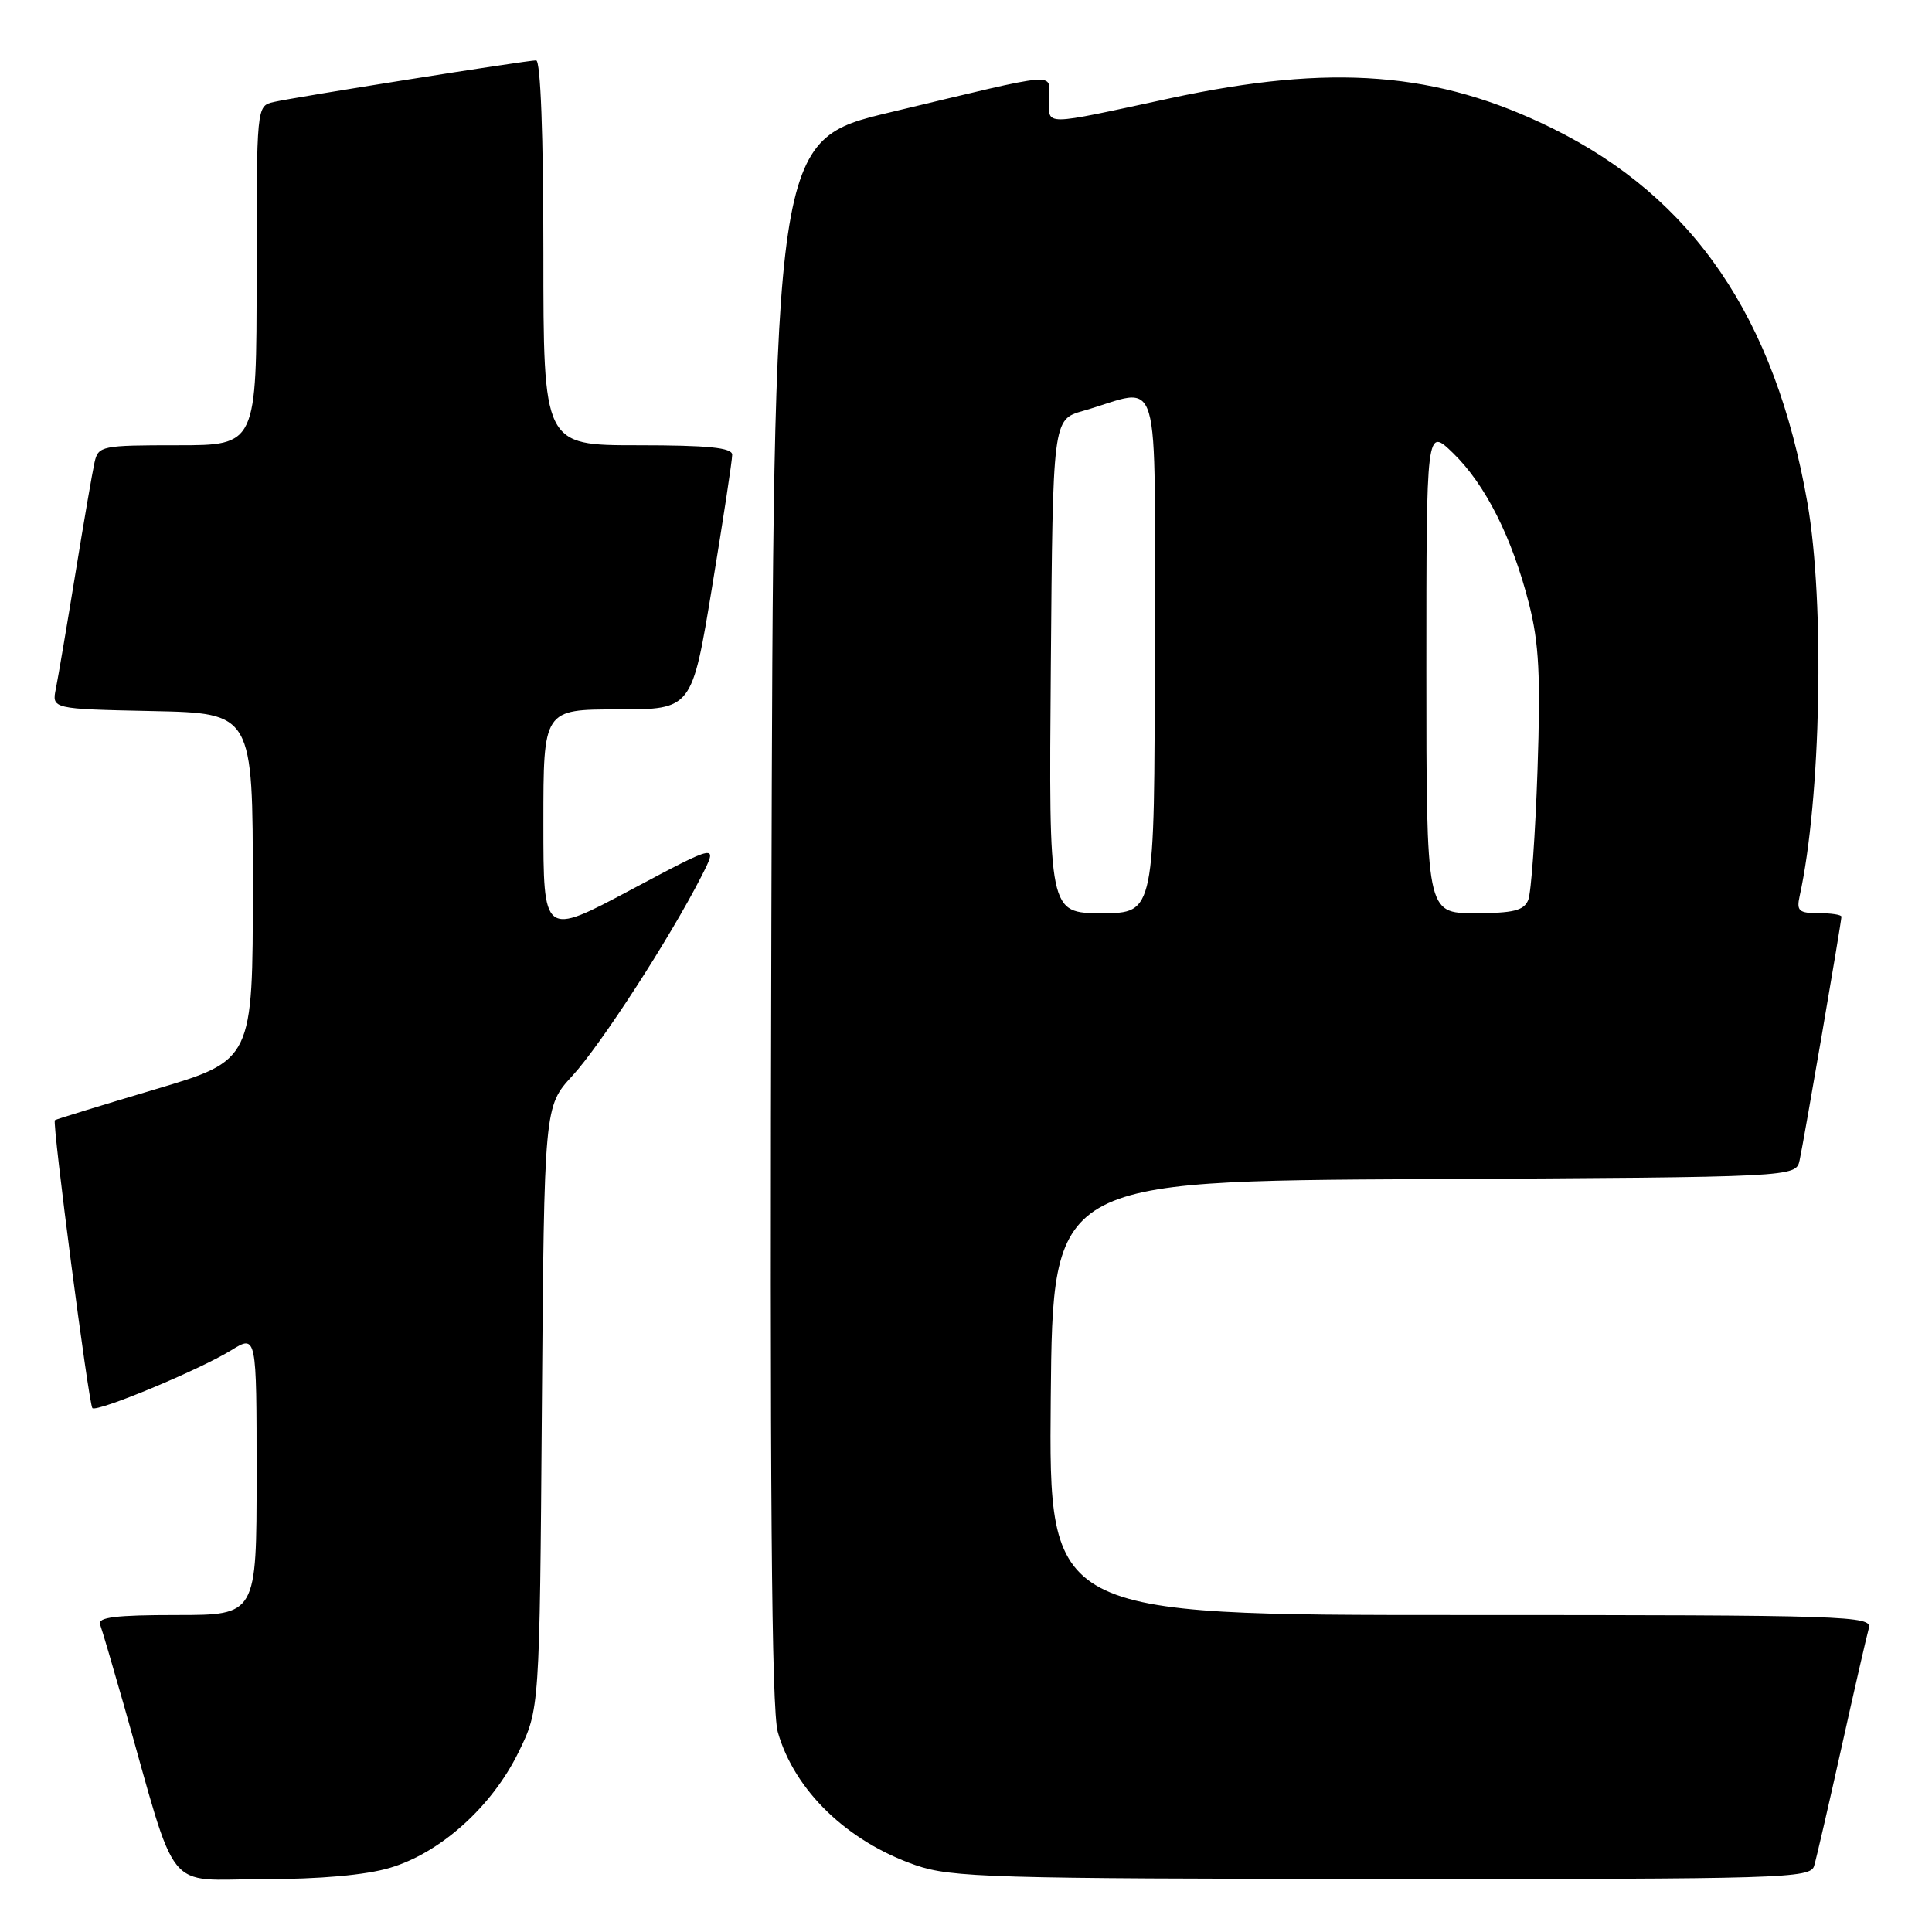 <?xml version="1.0" encoding="UTF-8" standalone="no"?>
<!DOCTYPE svg PUBLIC "-//W3C//DTD SVG 1.1//EN" "http://www.w3.org/Graphics/SVG/1.1/DTD/svg11.dtd" >
<svg xmlns="http://www.w3.org/2000/svg" xmlns:xlink="http://www.w3.org/1999/xlink" version="1.1" viewBox="0 0 256 256">
 <g >
 <path fill="currentColor"
d=" M 51.67 247.50 C 58.35 245.52 65.17 239.40 68.69 232.21 C 71.50 226.50 71.50 226.50 71.80 186.55 C 72.11 146.61 72.11 146.61 75.84 142.55 C 79.59 138.48 88.77 124.29 92.94 116.12 C 95.17 111.74 95.17 111.74 83.59 117.91 C 72.00 124.08 72.00 124.08 72.00 109.04 C 72.00 94.00 72.00 94.00 81.85 94.00 C 91.69 94.00 91.69 94.00 94.36 77.75 C 95.83 68.81 97.03 60.94 97.02 60.25 C 97.00 59.32 93.82 59.00 84.50 59.00 C 72.00 59.00 72.00 59.00 72.00 33.50 C 72.00 17.94 71.63 8.00 71.04 8.00 C 69.77 8.00 39.11 12.86 36.25 13.52 C 34.00 14.04 34.00 14.04 34.00 36.52 C 34.00 59.00 34.00 59.00 23.52 59.00 C 13.47 59.00 13.02 59.09 12.53 61.25 C 12.25 62.49 11.11 69.12 9.99 76.00 C 8.87 82.88 7.71 89.72 7.41 91.22 C 6.85 93.94 6.85 93.94 20.18 94.22 C 33.50 94.50 33.50 94.50 33.50 117.50 C 33.50 140.50 33.50 140.50 20.50 144.36 C 13.35 146.49 7.40 148.32 7.27 148.43 C 6.89 148.75 11.76 186.09 12.24 186.58 C 12.84 187.17 26.42 181.52 30.62 178.93 C 34.00 176.84 34.00 176.84 34.00 195.42 C 34.00 214.00 34.00 214.00 23.39 214.00 C 15.32 214.00 12.90 214.30 13.26 215.25 C 13.52 215.94 14.94 220.78 16.43 226.00 C 23.69 251.58 21.62 249.00 34.86 249.00 C 42.40 249.00 48.45 248.46 51.67 247.50 Z  M 240.38 247.25 C 240.67 246.29 242.31 239.20 244.02 231.50 C 245.73 223.80 247.36 216.71 247.63 215.75 C 248.11 214.10 245.06 214.00 193.55 214.00 C 138.97 214.00 138.97 214.00 139.23 185.25 C 139.50 156.50 139.50 156.50 188.73 156.24 C 237.97 155.98 237.97 155.98 238.46 153.74 C 239.01 151.24 244.00 122.18 244.00 121.46 C 244.00 121.21 242.64 121.00 240.98 121.00 C 238.37 121.00 238.03 120.70 238.46 118.75 C 241.29 105.93 241.81 79.90 239.50 66.66 C 235.22 42.13 224.39 26.22 205.69 17.00 C 190.46 9.49 176.50 8.40 155.00 13.03 C 137.88 16.72 139.00 16.71 139.00 13.16 C 139.00 9.53 141.06 9.36 118.00 14.87 C 102.50 18.57 102.50 18.57 102.21 122.03 C 102.00 197.26 102.23 226.59 103.06 229.50 C 105.27 237.26 112.26 244.01 121.33 247.15 C 126.05 248.78 131.41 248.94 183.18 248.97 C 236.32 249.00 239.90 248.89 240.38 247.25 Z  M 139.24 88.29 C 139.50 55.59 139.50 55.59 143.50 54.45 C 154.13 51.42 153.00 47.62 153.00 86.48 C 153.00 121.00 153.00 121.00 145.99 121.00 C 138.97 121.00 138.97 121.00 139.24 88.29 Z  M 189.00 88.80 C 189.00 56.61 189.00 56.61 192.54 60.04 C 196.82 64.19 200.37 71.24 202.60 80.00 C 203.93 85.21 204.15 89.57 203.73 102.00 C 203.44 110.53 202.89 118.29 202.50 119.25 C 201.92 120.66 200.54 121.00 195.39 121.00 C 189.00 121.00 189.00 121.00 189.00 88.80 Z "/>
</g>
</svg>